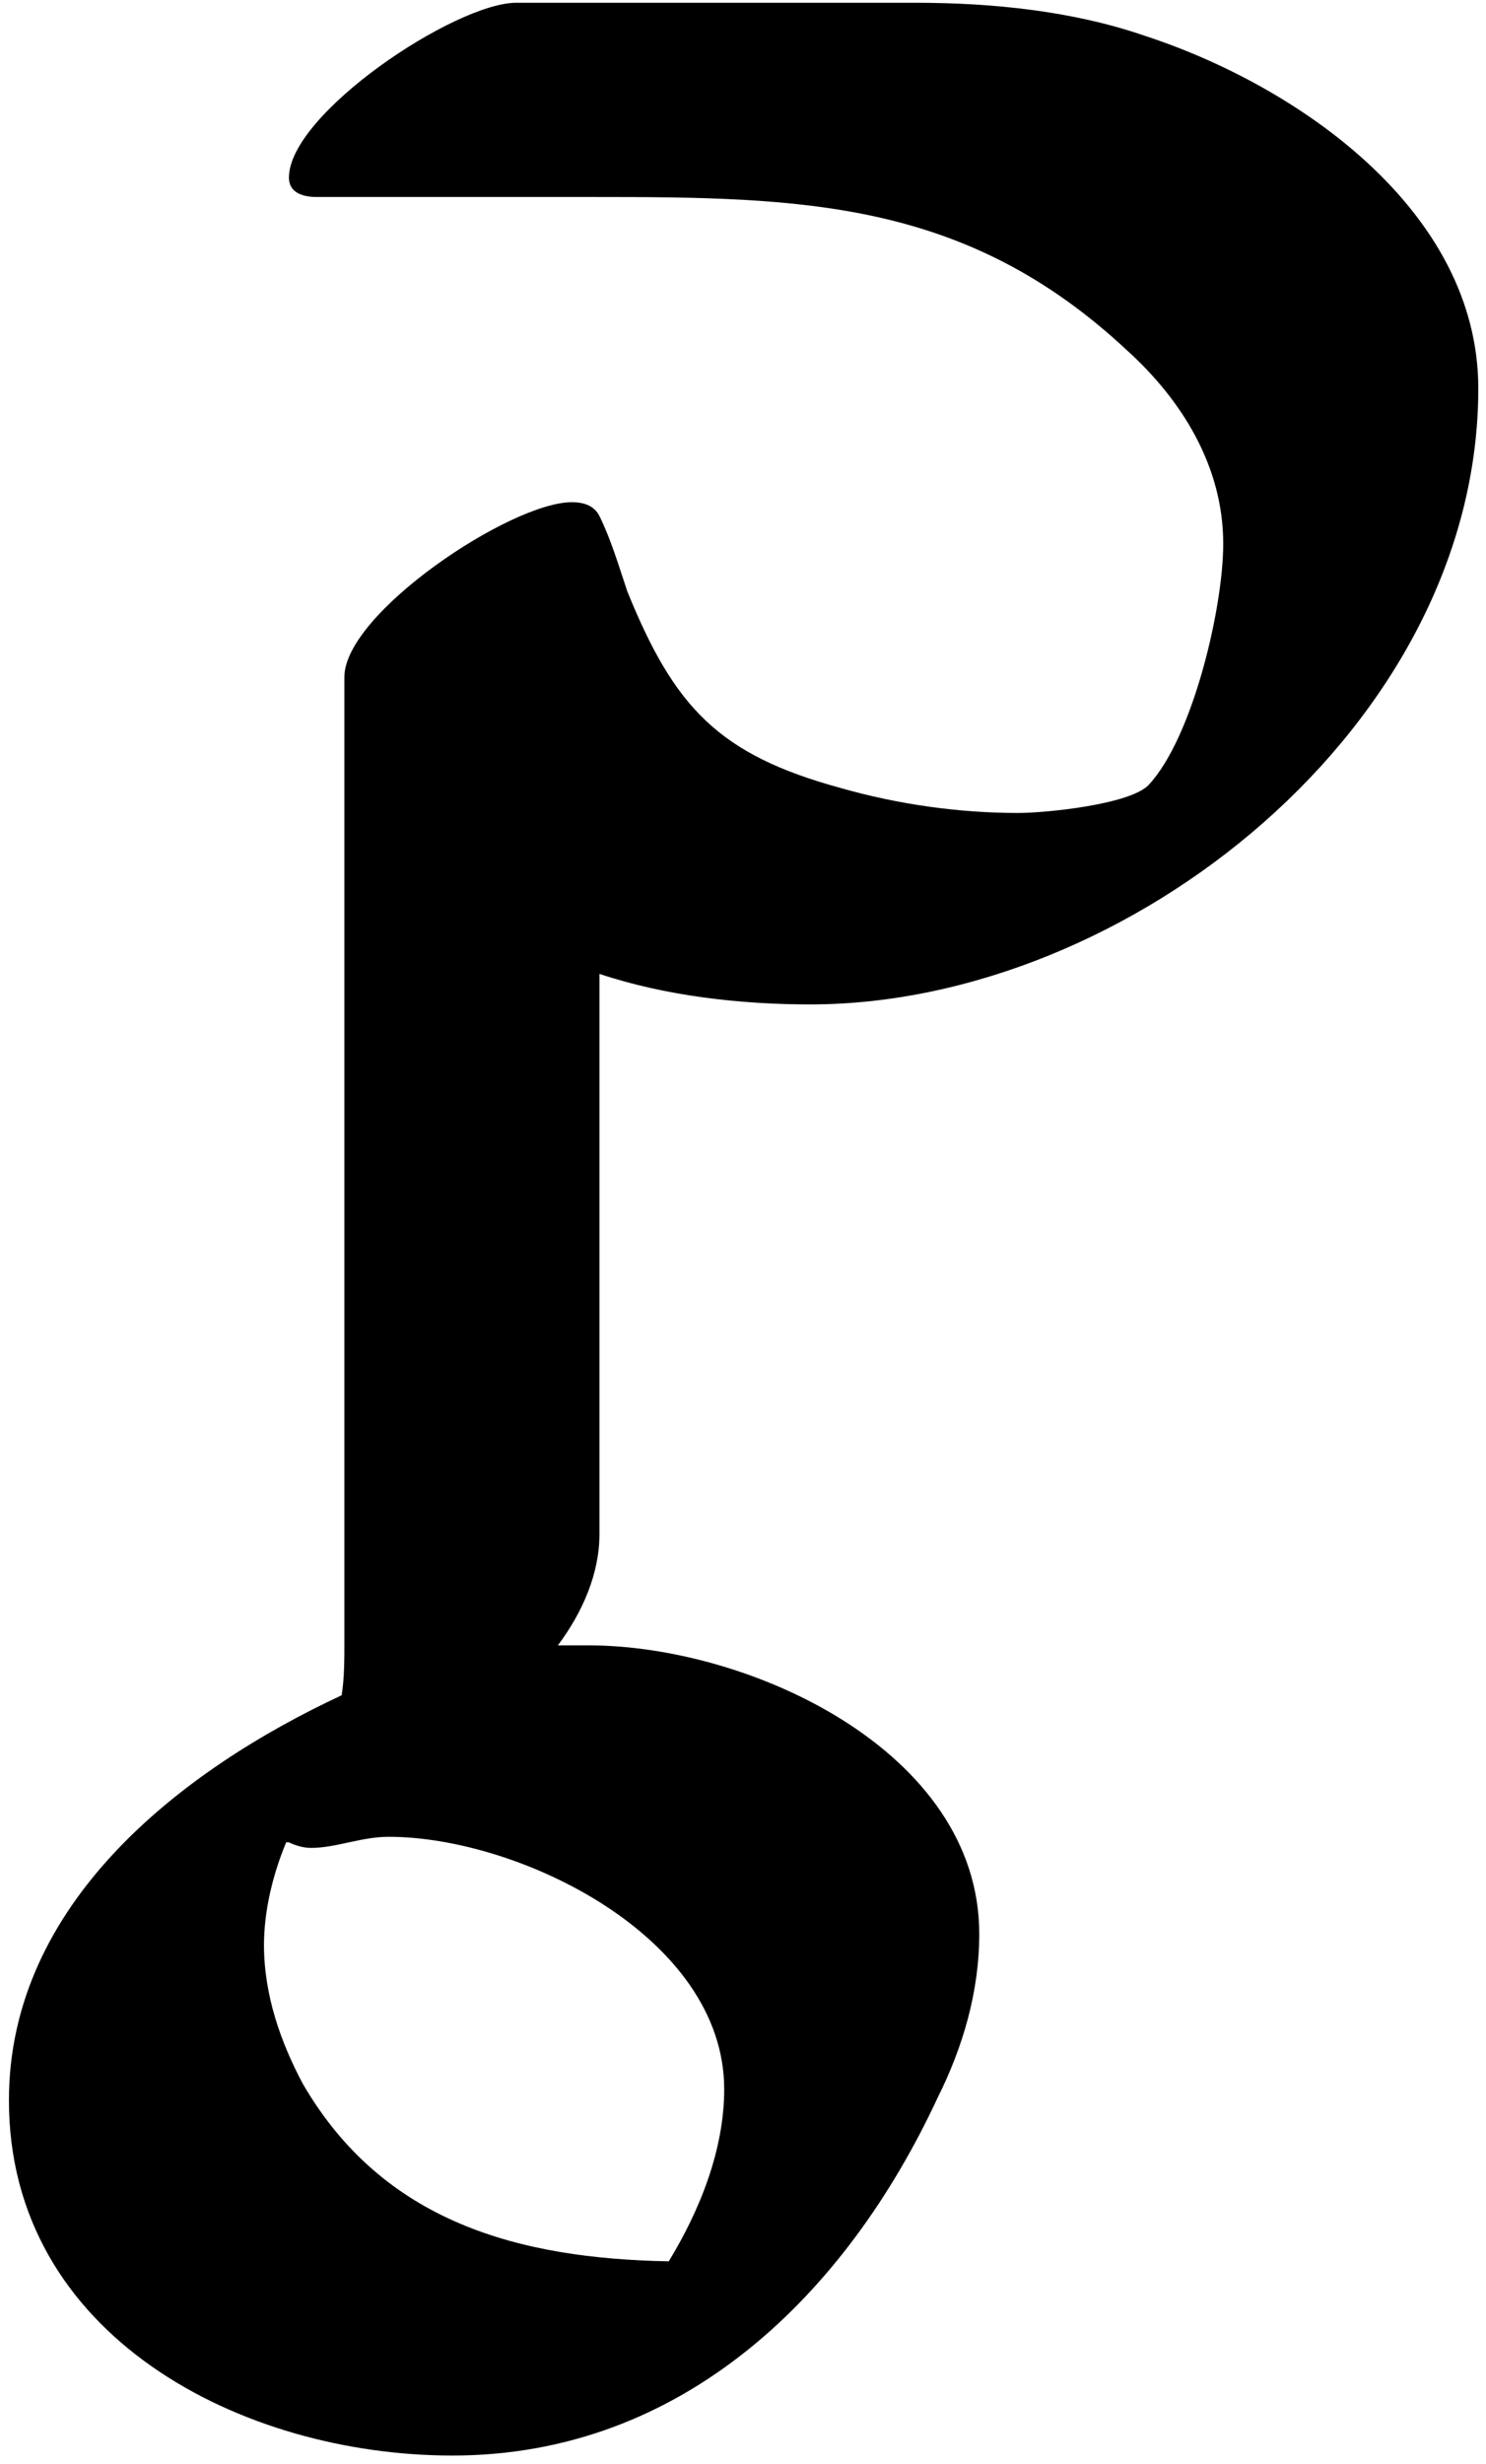 <svg width="134" height="222" viewBox="0 0 134 222" fill="none" xmlns="http://www.w3.org/2000/svg">
<path d="M30.805 152.75C31.055 151.25 31.055 149.5 31.055 148V141.25C31.055 141 31.055 141 31.055 140.75V61C31.055 55.25 46.055 45.25 51.555 45.25C52.555 45.25 53.555 45.5 54.055 46.5C55.055 48.5 55.805 51 56.555 53.25C60.805 63.75 64.805 68 75.805 71C81.055 72.5 86.555 73.25 91.805 73.25C94.305 73.25 101.805 72.5 103.555 70.75C107.555 66.5 110.305 54.75 110.305 49C110.305 42 106.555 36 101.555 31.5C87.055 18 72.305 17.75 53.555 17.75H28.555C27.555 17.75 26.055 17.5 26.055 16C26.055 10.25 41.055 0.25 46.555 0.25H82.555C89.555 0.25 96.805 1 103.305 3.25C117.055 7.75 133.305 19 133.305 35C133.305 65.25 101.805 90.5 73.055 90.5C66.805 90.5 60.055 89.75 54.055 87.75V138.25C54.055 141.75 52.555 145.25 50.305 148.25C51.305 148.25 52.305 148.25 53.055 148.25C67.555 148.25 88.305 157.75 88.305 174.25C88.305 179.5 86.805 184.5 84.555 189C76.305 206.75 61.555 221.25 40.805 221.25C21.805 221.25 0.805 210.5 0.805 189.25C0.805 171.5 16.305 159.5 30.805 152.75ZM28.055 166.5C27.305 166.5 26.555 166.25 26.055 166H25.805C24.555 169 23.805 172.25 23.805 175.25C23.805 179.75 25.305 184 27.305 187.75C34.555 200.25 46.805 203.5 60.305 203.75C63.055 199.25 65.305 193.75 65.305 188.25C65.305 174.5 46.805 165.5 35.055 165.5C32.555 165.5 30.305 166.5 28.055 166.5Z" fill="black"/>
</svg>
